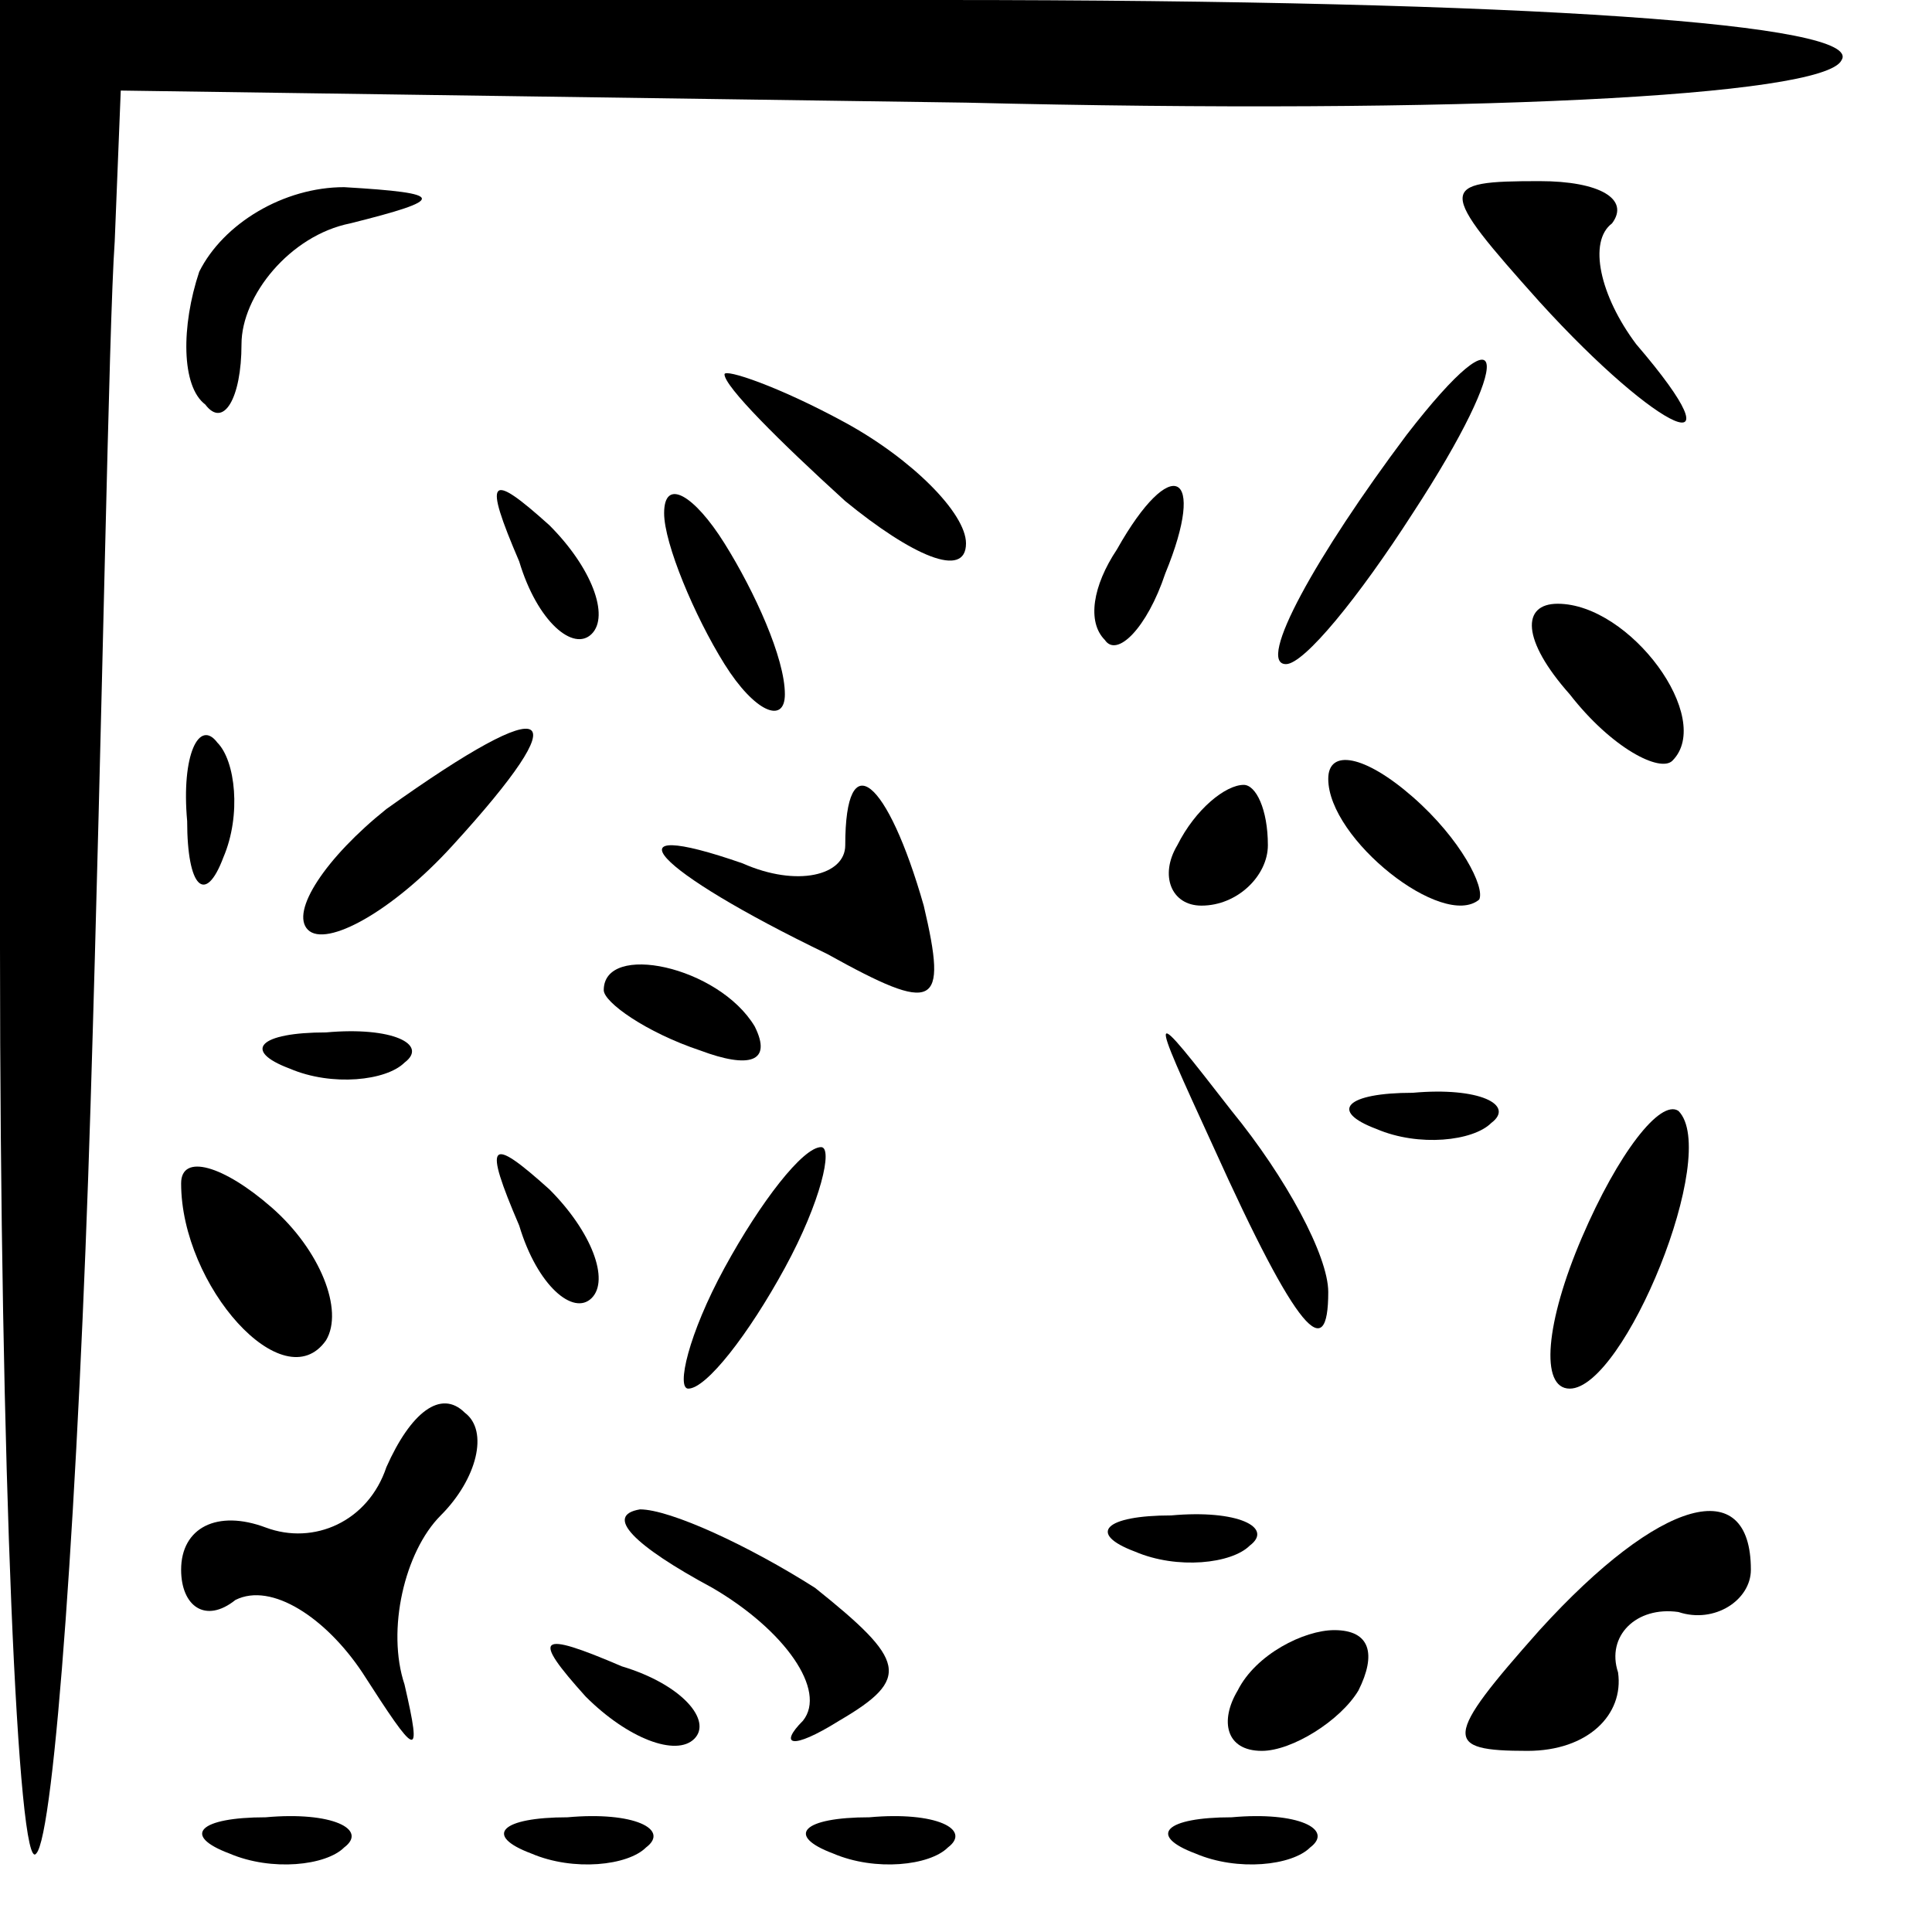 <?xml version="1.0" standalone="no"?>
<!DOCTYPE svg PUBLIC "-//W3C//DTD SVG 20010904//EN"
 "http://www.w3.org/TR/2001/REC-SVG-20010904/DTD/svg10.dtd">
<svg version="1.0" xmlns="http://www.w3.org/2000/svg"
 width="32pt" height="32pt" viewBox="0 0 32 32"
 preserveAspectRatio="xMidYMid meet">
<g transform="translate(0,32) scale(0.1,-0.1)"
fill="#000000" stroke="none">
<path fill="#000000" stroke="none" d="M0 163 c0 -86 3 -154 6 -150 3 3 7 59
9 124 2 65 3 129 4 143 l1 25 140 -2 c82 -2 142 1 145 7 4 6 -51 10 -149 10
l-156 0 0 -157z"/>
<path fill="#000000" stroke="none" d="M33 275 c-3 -9 -3 -19 1 -22 3 -4 6 1
6 10 0 8 8 18 18 20 16 4 16 5 -1 6 -10 0 -20 -6 -24 -14z"/>
<path fill="#000000" stroke="none" d="M255 270 c20 -22 34 -28 16 -7 -6 8 -8
17 -4 20 3 4 -2 7 -12 7 -17 0 -17 -1 0 -20z"/>
<path fill="#000000" stroke="none" d="M120 258 c0 -2 9 -11 20 -21 11 -9 20
-13 20 -7 0 5 -9 14 -20 20 -11 6 -20 9 -20 8z"/>
<path fill="#000000" stroke="none" d="M233 248 c-15 -20 -25 -38 -20 -38 3 0
12 11 21 25 17 26 16 35 -1 13z"/>
<path fill="#000000" stroke="none" d="M86 227 c3 -10 9 -15 12 -12 3 3 0 11
-7 18 -10 9 -11 8 -5 -6z"/>
<path fill="#000000" stroke="none" d="M110 235 c0 -5 5 -17 10 -25 5 -8 10
-10 10 -5 0 6 -5 17 -10 25 -5 8 -10 11 -10 5z"/>
<path fill="#000000" stroke="none" d="M185 229 c-4 -6 -5 -12 -2 -15 2 -3 7
2 10 11 7 17 1 20 -8 4z"/>
<path fill="#000000" stroke="none" d="M260 205 c7 -9 15 -13 17 -11 7 7 -7
26 -19 26 -6 0 -6 -6 2 -15z"/>
<path fill="#000000" stroke="none" d="M31 184 c0 -11 3 -14 6 -6 3 7 2 16 -1
19 -3 4 -6 -2 -5 -13z"/>
<path fill="#000000" stroke="none" d="M64 186 c-10 -8 -16 -17 -13 -20 3 -3
14 3 24 14 21 23 17 26 -11 6z"/>
<path fill="#000000" stroke="none" d="M220 191 c0 -10 19 -25 25 -20 1 2 -3
10 -11 17 -8 7 -14 8 -14 3z"/>
<path fill="#000000" stroke="none" d="M140 180 c0 -5 -8 -7 -17 -3 -23 8 -15
-1 14 -15 18 -10 20 -9 16 8 -6 21 -13 27 -13 10z"/>
<path fill="#000000" stroke="none" d="M195 180 c-3 -5 -1 -10 4 -10 6 0 11 5
11 10 0 6 -2 10 -4 10 -3 0 -8 -4 -11 -10z"/>
<path fill="#000000" stroke="none" d="M100 156 c0 -2 7 -7 16 -10 8 -3 12 -2
9 4 -6 10 -25 14 -25 6z"/>
<path fill="#000000" stroke="none" d="M48 143 c7 -3 16 -2 19 1 4 3 -2 6 -13
5 -11 0 -14 -3 -6 -6z"/>
<path fill="#000000" stroke="none" d="M201 130 c14 -31 19 -36 19 -24 0 6 -7
19 -16 30 -14 18 -14 18 -3 -6z"/>
<path fill="#000000" stroke="none" d="M228 133 c7 -3 16 -2 19 1 4 3 -2 6
-13 5 -11 0 -14 -3 -6 -6z"/>
<path fill="#000000" stroke="none" d="M262 115 c-6 -14 -7 -25 -2 -25 9 0 25
39 18 46 -3 2 -10 -7 -16 -21z"/>
<path fill="#000000" stroke="none" d="M30 124 c0 -17 17 -36 24 -26 3 5 -1
15 -9 22 -8 7 -15 9 -15 4z"/>
<path fill="#000000" stroke="none" d="M86 117 c3 -10 9 -15 12 -12 3 3 0 11
-7 18 -10 9 -11 8 -5 -6z"/>
<path fill="#000000" stroke="none" d="M120 110 c-6 -11 -8 -20 -6 -20 3 0 10
9 16 20 6 11 8 20 6 20 -3 0 -10 -9 -16 -20z"/>
<path fill="#000000" stroke="none" d="M64 77 c-3 -9 -12 -13 -20 -10 -8 3
-14 0 -14 -7 0 -6 4 -9 9 -5 6 3 15 -3 21 -12 9 -14 10 -15 7 -2 -3 9 0 22 6
28 6 6 8 14 4 17 -4 4 -9 0 -13 -9z"/>
<path fill="#000000" stroke="none" d="M118 57 c12 -7 19 -17 15 -22 -4 -4 -2
-5 6 0 12 7 11 10 -4 22 -11 7 -24 13 -29 13 -6 -1 -1 -6 12 -13z"/>
<path fill="#000000" stroke="none" d="M188 63 c7 -3 16 -2 19 1 4 3 -2 6 -13
5 -11 0 -14 -3 -6 -6z"/>
<path fill="#000000" stroke="none" d="M255 50 c-16 -18 -16 -20 -2 -20 10 0
16 6 15 13 -2 6 3 11 10 10 6 -2 12 2 12 7 0 16 -15 12 -35 -10z"/>
<path fill="#000000" stroke="none" d="M97 39 c7 -7 15 -10 18 -7 3 3 -2 9
-12 12 -14 6 -15 5 -6 -5z"/>
<path fill="#000000" stroke="none" d="M205 40 c-3 -5 -2 -10 4 -10 5 0 13 5
16 10 3 6 2 10 -4 10 -5 0 -13 -4 -16 -10z"/>
<path fill="#000000" stroke="none" d="M38 13 c7 -3 16 -2 19 1 4 3 -2 6 -13
5 -11 0 -14 -3 -6 -6z"/>
<path fill="#000000" stroke="none" d="M88 13 c7 -3 16 -2 19 1 4 3 -2 6 -13
5 -11 0 -14 -3 -6 -6z"/>
<path fill="#000000" stroke="none" d="M138 13 c7 -3 16 -2 19 1 4 3 -2 6 -13
5 -11 0 -14 -3 -6 -6z"/>
<path fill="#000000" stroke="none" d="M198 13 c7 -3 16 -2 19 1 4 3 -2 6 -13
5 -11 0 -14 -3 -6 -6z"/>
</g>
</svg>
